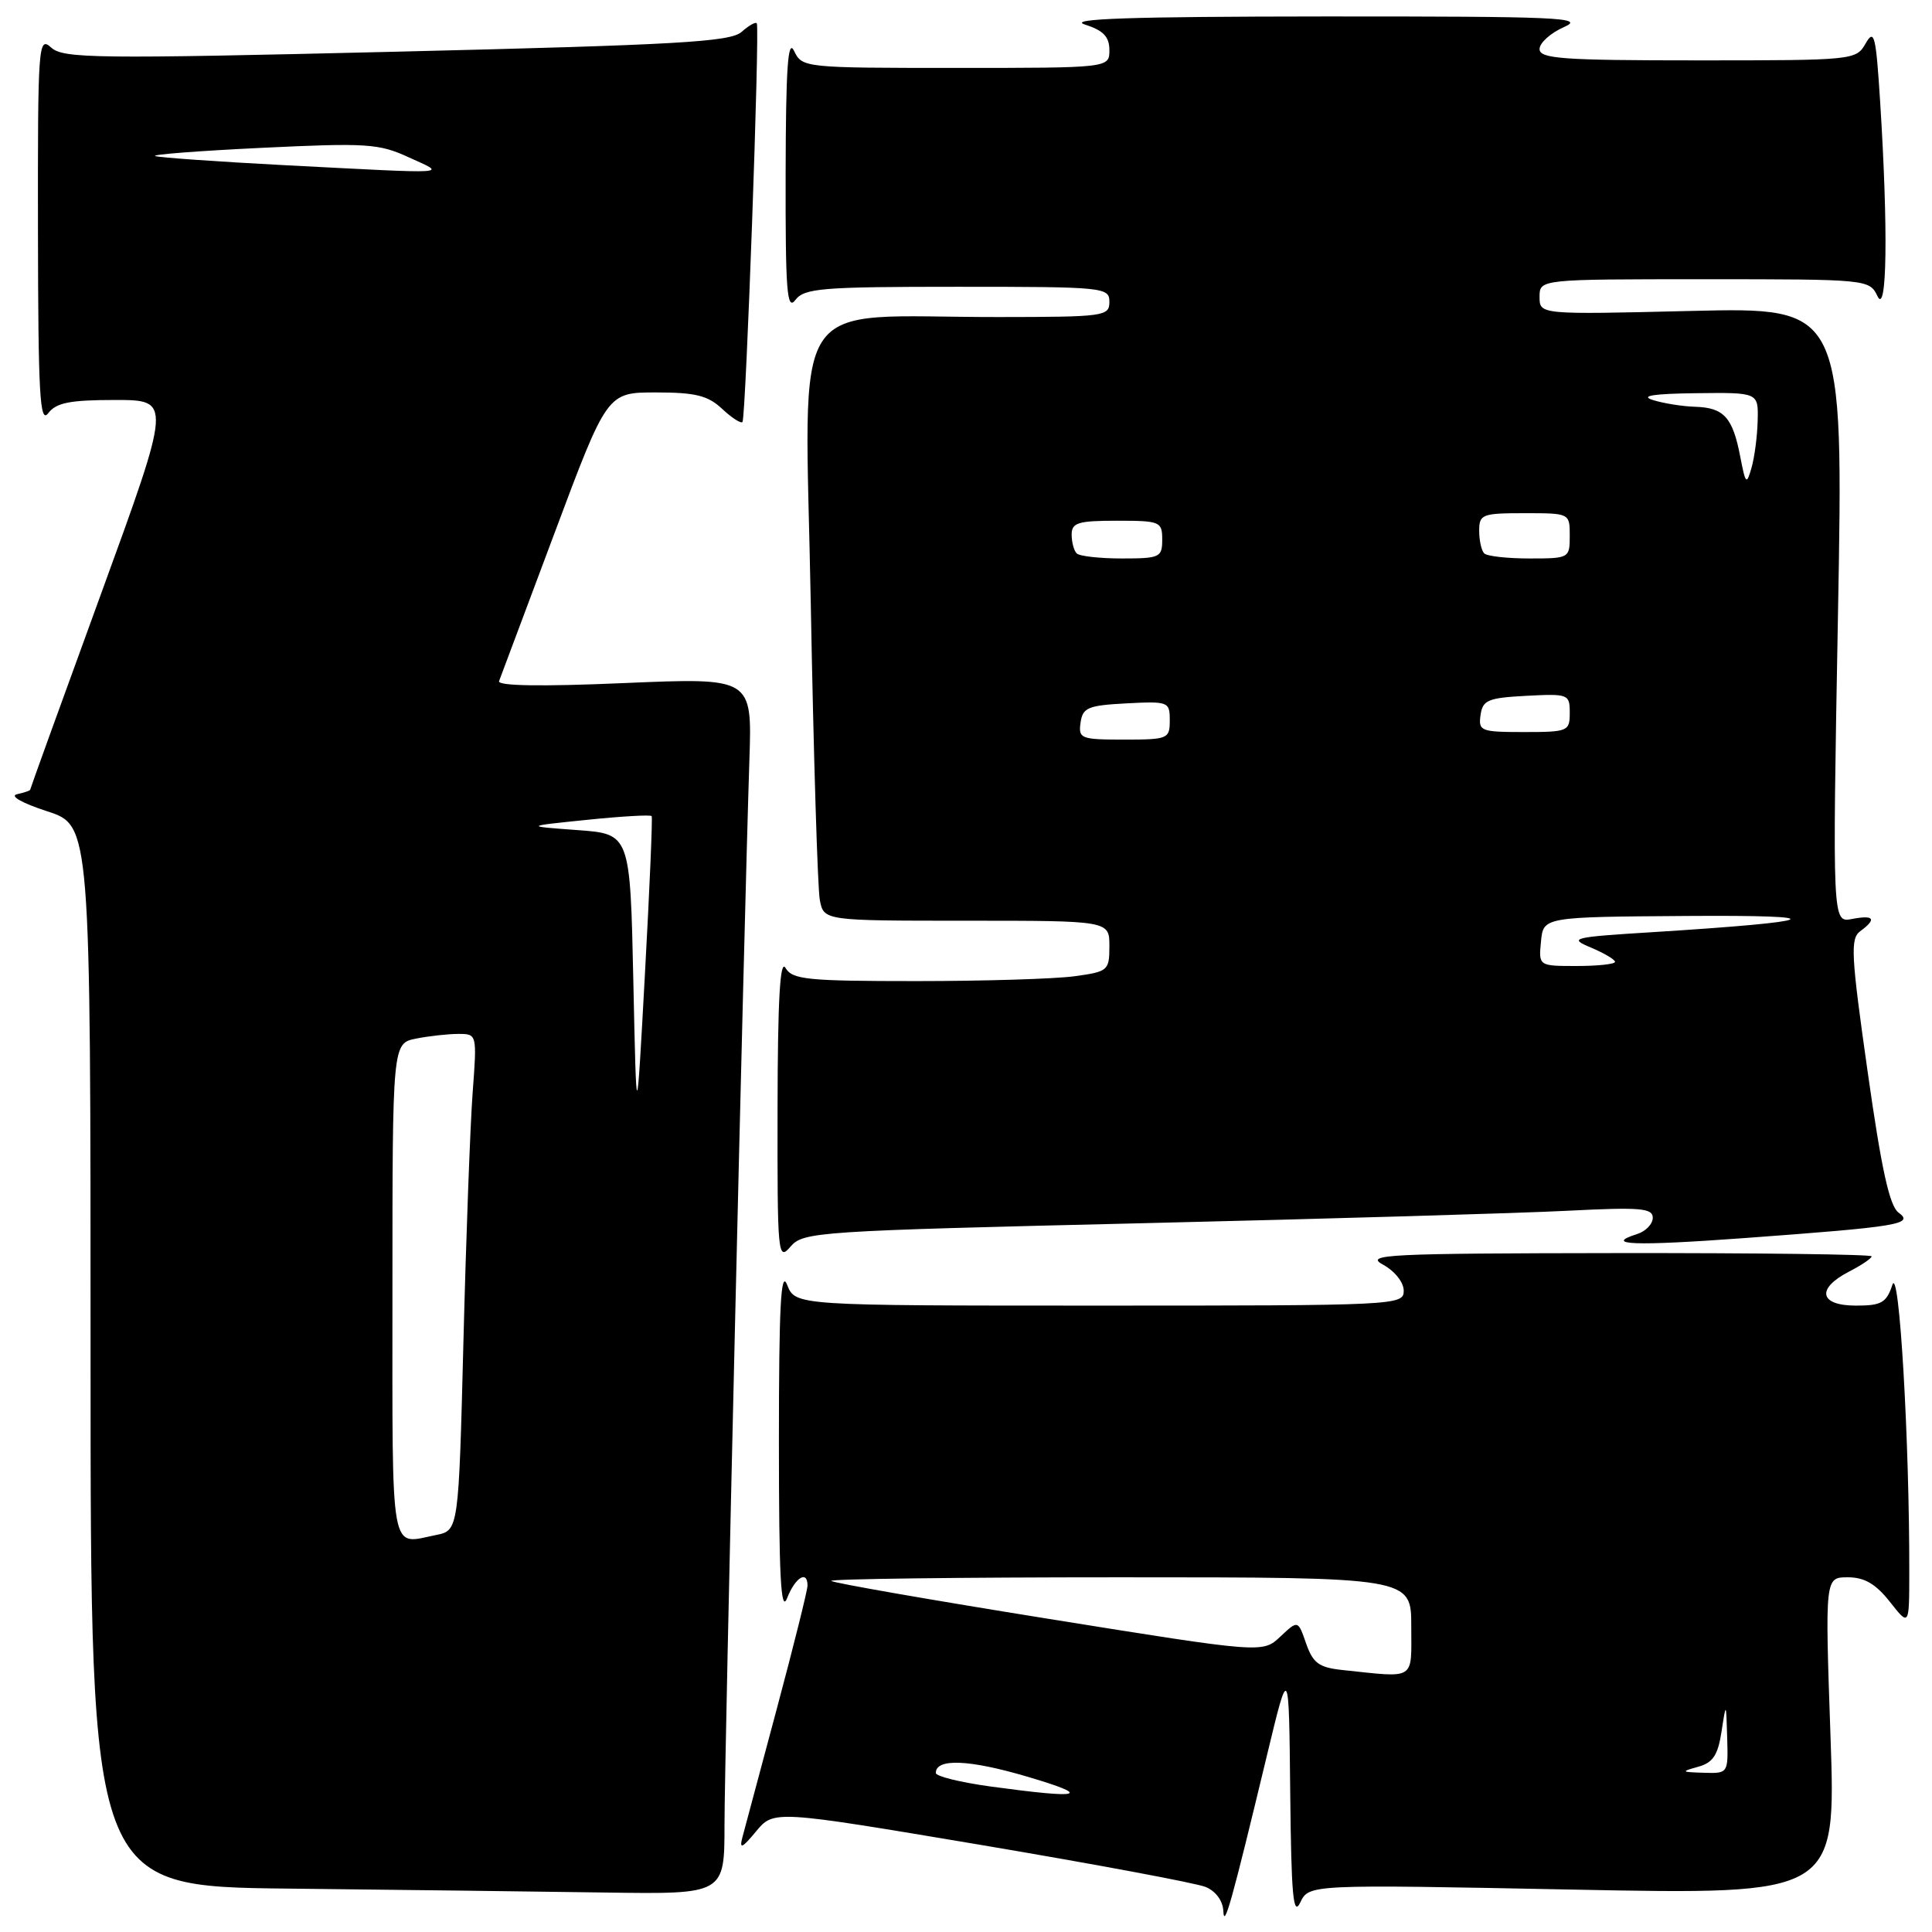 <?xml version="1.0" encoding="UTF-8" standalone="no"?>
<!DOCTYPE svg PUBLIC "-//W3C//DTD SVG 1.1//EN" "http://www.w3.org/Graphics/SVG/1.1/DTD/svg11.dtd" >
<svg xmlns="http://www.w3.org/2000/svg" xmlns:xlink="http://www.w3.org/1999/xlink" version="1.1" viewBox="0 0 256 256">
 <g >
 <path fill="currentColor"
d=" M 167.90 232.50 C 170.79 220.50 170.79 220.50 170.96 237.50 C 171.10 251.16 171.36 254.03 172.29 252.09 C 173.44 249.69 173.44 249.69 208.36 250.38 C 243.28 251.07 243.28 251.07 242.55 230.03 C 241.82 209.00 241.82 209.00 244.84 209.00 C 247.05 209.00 248.54 209.87 250.42 212.25 C 252.98 215.50 252.98 215.50 252.99 208.41 C 253.02 190.77 251.65 167.54 250.75 170.25 C 249.96 172.63 249.30 173.00 245.92 173.00 C 241.08 173.00 240.62 170.76 245.00 168.50 C 246.65 167.65 248.00 166.74 248.00 166.47 C 248.00 166.21 232.81 166.02 214.25 166.04 C 183.76 166.08 180.77 166.22 183.25 167.57 C 184.81 168.42 186.00 169.91 186.00 171.03 C 186.00 172.96 185.12 173.00 145.69 173.00 C 105.39 173.00 105.39 173.00 104.30 170.25 C 103.47 168.15 103.21 173.06 103.21 191.00 C 103.21 208.94 103.47 213.85 104.30 211.75 C 105.38 209.00 107.00 208.02 107.00 210.10 C 107.00 210.71 105.18 218.02 102.95 226.35 C 100.72 234.68 98.65 242.40 98.36 243.50 C 97.95 245.07 98.35 244.89 100.18 242.67 C 102.53 239.85 102.53 239.85 130.02 244.47 C 145.13 247.02 158.51 249.52 159.75 250.03 C 161.09 250.58 162.04 251.87 162.10 253.23 C 162.20 255.61 163.16 252.21 167.90 232.50 Z  M 96.00 241.75 C 96.00 232.92 98.56 123.36 99.30 100.64 C 99.66 89.79 99.66 89.79 82.71 90.51 C 71.69 90.99 65.88 90.89 66.13 90.25 C 66.33 89.71 69.64 80.88 73.48 70.63 C 80.45 52.00 80.45 52.00 86.91 52.00 C 92.16 52.00 93.80 52.41 95.68 54.17 C 96.95 55.36 98.17 56.15 98.38 55.92 C 98.83 55.44 100.69 3.71 100.28 3.09 C 100.13 2.86 99.22 3.38 98.26 4.23 C 96.77 5.55 89.84 5.95 52.53 6.85 C 12.58 7.81 8.39 7.76 6.78 6.30 C 5.08 4.76 5.00 5.83 5.03 30.60 C 5.06 52.35 5.28 56.22 6.39 54.75 C 7.45 53.36 9.25 53.00 15.24 53.00 C 22.75 53.00 22.75 53.00 13.38 78.71 C 8.22 92.85 4.00 104.52 4.00 104.64 C 4.00 104.76 3.21 105.03 2.25 105.24 C 1.24 105.47 2.94 106.42 6.25 107.50 C 12.00 109.37 12.00 109.37 12.00 179.67 C 12.00 249.97 12.00 249.97 38.25 250.25 C 52.69 250.41 71.59 250.64 80.25 250.77 C 96.00 251.00 96.00 251.00 96.00 241.75 Z  M 151.50 162.08 C 176.25 161.49 201.56 160.75 207.75 160.43 C 217.36 159.94 219.00 160.08 219.00 161.36 C 219.00 162.19 218.07 163.16 216.92 163.52 C 212.37 164.97 216.55 165.12 231.17 164.05 C 251.62 162.55 253.67 162.21 251.57 160.68 C 250.37 159.80 249.30 154.92 247.47 141.99 C 245.27 126.52 245.16 124.37 246.49 123.39 C 248.71 121.76 248.34 121.21 245.40 121.77 C 242.80 122.27 242.80 122.27 243.54 81.50 C 244.28 40.72 244.28 40.72 224.14 41.20 C 204.00 41.69 204.00 41.69 204.00 39.34 C 204.00 37.00 204.00 37.00 225.85 37.00 C 247.52 37.00 247.70 37.02 248.78 39.25 C 250.04 41.87 250.20 30.40 249.13 13.50 C 248.57 4.68 248.35 3.77 247.21 5.75 C 245.95 7.97 245.66 8.00 224.96 8.00 C 207.01 8.00 204.00 7.78 204.00 6.50 C 204.00 5.68 205.46 4.37 207.25 3.58 C 210.14 2.32 206.60 2.17 175.50 2.18 C 149.78 2.20 141.36 2.48 143.75 3.25 C 146.20 4.03 147.00 4.87 147.00 6.64 C 147.00 9.00 147.00 9.00 126.65 9.00 C 106.54 9.00 106.29 8.97 105.22 6.75 C 104.40 5.04 104.13 8.96 104.10 23.00 C 104.07 38.59 104.27 41.22 105.39 39.75 C 106.58 38.19 108.85 38.00 126.86 38.00 C 146.33 38.00 147.00 38.07 147.00 40.00 C 147.00 41.91 146.33 42.00 132.25 42.01 C 103.99 42.03 106.66 37.95 107.43 79.90 C 107.80 100.03 108.34 117.74 108.63 119.25 C 109.16 122.00 109.16 122.00 128.08 122.00 C 147.00 122.00 147.00 122.00 147.00 125.36 C 147.00 128.61 146.83 128.75 142.36 129.36 C 139.81 129.71 130.38 130.00 121.41 130.00 C 106.93 130.00 104.98 129.80 104.08 128.25 C 103.36 127.02 103.05 132.54 103.03 146.86 C 103.00 166.36 103.07 167.14 104.75 165.18 C 106.44 163.22 108.15 163.11 151.50 162.08 Z  M 131.25 236.72 C 127.26 236.17 124.00 235.37 124.00 234.93 C 124.00 232.96 128.41 233.14 136.13 235.42 C 144.90 238.01 143.47 238.39 131.25 236.72 Z  M 225.00 234.11 C 226.97 233.57 227.63 232.58 228.11 229.46 C 228.72 225.50 228.72 225.50 228.86 230.25 C 229.00 234.99 228.99 235.00 225.75 234.90 C 222.75 234.81 222.70 234.75 225.00 234.11 Z  M 177.83 221.28 C 174.77 220.95 173.98 220.37 173.07 217.78 C 171.99 214.66 171.99 214.66 169.65 216.86 C 167.31 219.06 167.31 219.06 138.97 214.51 C 123.39 212.01 110.42 209.75 110.15 209.48 C 109.88 209.22 127.07 209.00 148.33 209.00 C 187.00 209.00 187.00 209.00 187.00 215.50 C 187.00 222.77 187.72 222.32 177.83 221.28 Z  M 52.00 171.12 C 52.00 138.25 52.00 138.25 55.13 137.62 C 56.84 137.28 59.37 137.00 60.73 137.00 C 63.20 137.00 63.21 137.01 62.63 144.75 C 62.31 149.01 61.76 163.82 61.41 177.65 C 60.77 202.80 60.77 202.80 57.76 203.40 C 51.60 204.63 52.00 206.89 52.00 171.12 Z  M 83.92 130.00 C 83.50 110.50 83.50 110.50 76.50 109.99 C 69.50 109.48 69.50 109.48 77.81 108.63 C 82.38 108.16 86.22 107.94 86.35 108.14 C 86.48 108.34 86.08 117.72 85.46 129.00 C 84.34 149.50 84.34 149.50 83.92 130.00 Z  M 37.57 21.88 C 28.81 21.42 21.16 20.88 20.57 20.68 C 19.98 20.48 26.33 19.99 34.67 19.59 C 48.60 18.92 50.21 19.02 54.17 20.85 C 59.18 23.14 60.46 23.06 37.57 21.88 Z  M 204.19 124.75 C 204.50 121.50 204.50 121.50 223.50 121.37 C 243.35 121.23 241.55 122.10 219.06 123.51 C 208.27 124.18 207.80 124.30 210.81 125.56 C 212.56 126.30 214.00 127.15 214.00 127.45 C 214.00 127.75 211.72 128.00 208.94 128.00 C 203.87 128.00 203.87 128.00 204.19 124.75 Z  M 143.18 95.75 C 143.46 93.76 144.16 93.47 149.25 93.20 C 154.83 92.91 155.00 92.98 155.00 95.45 C 155.00 97.90 154.77 98.00 148.93 98.00 C 143.21 98.00 142.88 97.87 143.18 95.75 Z  M 196.18 94.75 C 196.46 92.76 197.16 92.47 202.25 92.20 C 207.83 91.91 208.00 91.98 208.00 94.45 C 208.00 96.90 207.77 97.00 201.93 97.00 C 196.21 97.00 195.88 96.87 196.18 94.75 Z  M 142.67 73.33 C 142.30 72.97 142.00 71.84 142.00 70.83 C 142.00 69.26 142.85 69.00 148.00 69.00 C 153.73 69.00 154.00 69.11 154.00 71.50 C 154.00 73.85 153.69 74.00 148.67 74.00 C 145.73 74.00 143.03 73.70 142.67 73.33 Z  M 196.67 73.33 C 196.30 72.97 196.00 71.62 196.00 70.33 C 196.00 68.15 196.38 68.00 202.00 68.00 C 208.00 68.00 208.00 68.00 208.00 71.00 C 208.00 73.96 207.93 74.00 202.67 74.00 C 199.73 74.00 197.03 73.70 196.67 73.33 Z  M 230.59 60.50 C 229.59 55.30 228.43 54.02 224.63 53.90 C 222.91 53.85 220.38 53.44 219.00 53.00 C 217.28 52.45 219.09 52.17 224.75 52.10 C 233.00 52.00 233.00 52.00 232.90 55.75 C 232.85 57.81 232.48 60.62 232.08 62.00 C 231.42 64.30 231.30 64.17 230.59 60.50 Z "/>
</g>
</svg>